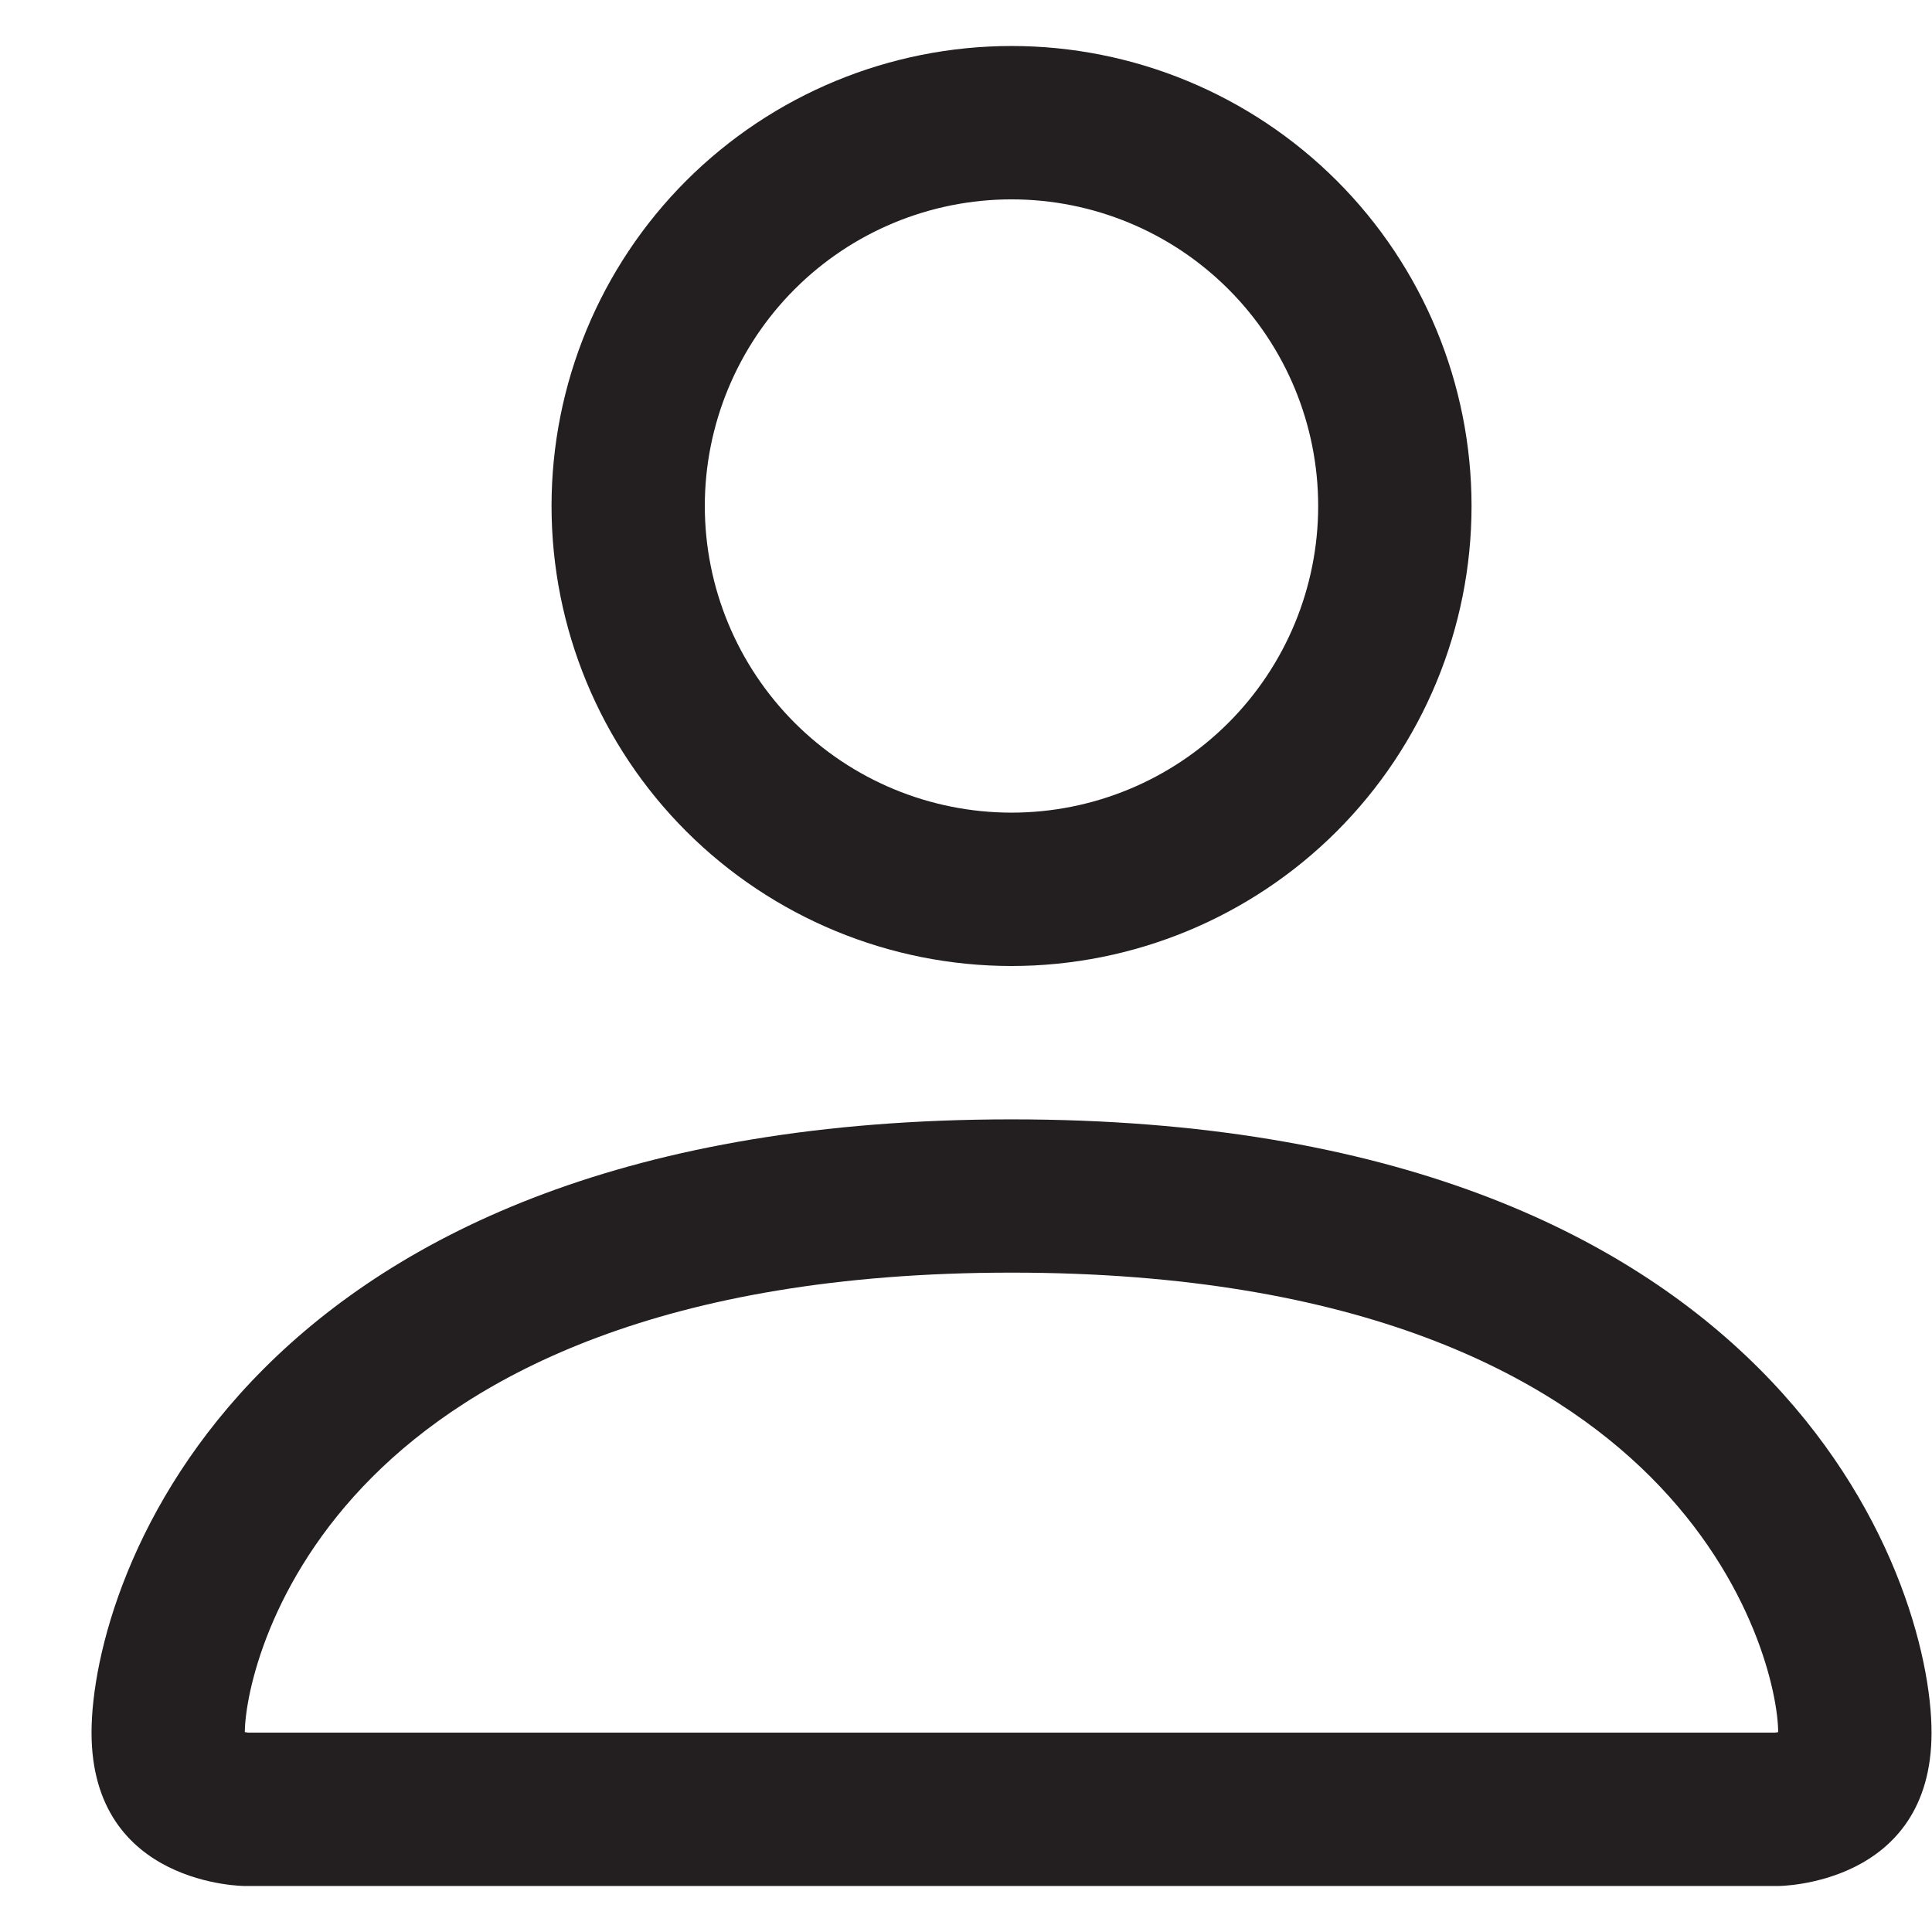 <svg id="user" width="21" height="21" viewBox="0 0 21 21" fill="none" xmlns="http://www.w3.org/2000/svg">
<path fill-rule="evenodd" clip-rule="evenodd" d="M19.328 20.5C19.328 20.5 20.995 20.5 20.995 18.833C20.995 17.167 19.328 12.167 10.995 12.167C2.661 12.167 0.995 17.167 0.995 18.833C0.995 20.5 2.661 20.5 2.661 20.5H19.328ZM2.67 18.927V18.923V18.927ZM2.698 18.833H19.291C19.299 18.832 19.307 18.831 19.315 18.83L19.328 18.827C19.326 18.417 19.071 17.183 17.941 16.053C16.855 14.967 14.81 13.833 10.995 13.833C7.178 13.833 5.135 14.967 4.048 16.053C2.918 17.183 2.665 18.417 2.661 18.827C2.674 18.829 2.686 18.831 2.698 18.833ZM19.321 18.927V18.923V18.927ZM10.995 8.833C11.879 8.833 12.727 8.482 13.352 7.857C13.977 7.232 14.328 6.384 14.328 5.5C14.328 4.616 13.977 3.768 13.352 3.143C12.727 2.518 11.879 2.167 10.995 2.167C10.111 2.167 9.263 2.518 8.638 3.143C8.013 3.768 7.661 4.616 7.661 5.5C7.661 6.384 8.013 7.232 8.638 7.857C9.263 8.482 10.111 8.833 10.995 8.833ZM15.995 5.5C15.995 6.826 15.468 8.098 14.53 9.036C13.592 9.973 12.321 10.5 10.995 10.5C9.669 10.5 8.397 9.973 7.459 9.036C6.521 8.098 5.995 6.826 5.995 5.5C5.995 4.174 6.521 2.902 7.459 1.964C8.397 1.027 9.669 0.5 10.995 0.5C12.321 0.5 13.592 1.027 14.53 1.964C15.468 2.902 15.995 4.174 15.995 5.5Z" fill="#231F20"></path>
</svg>